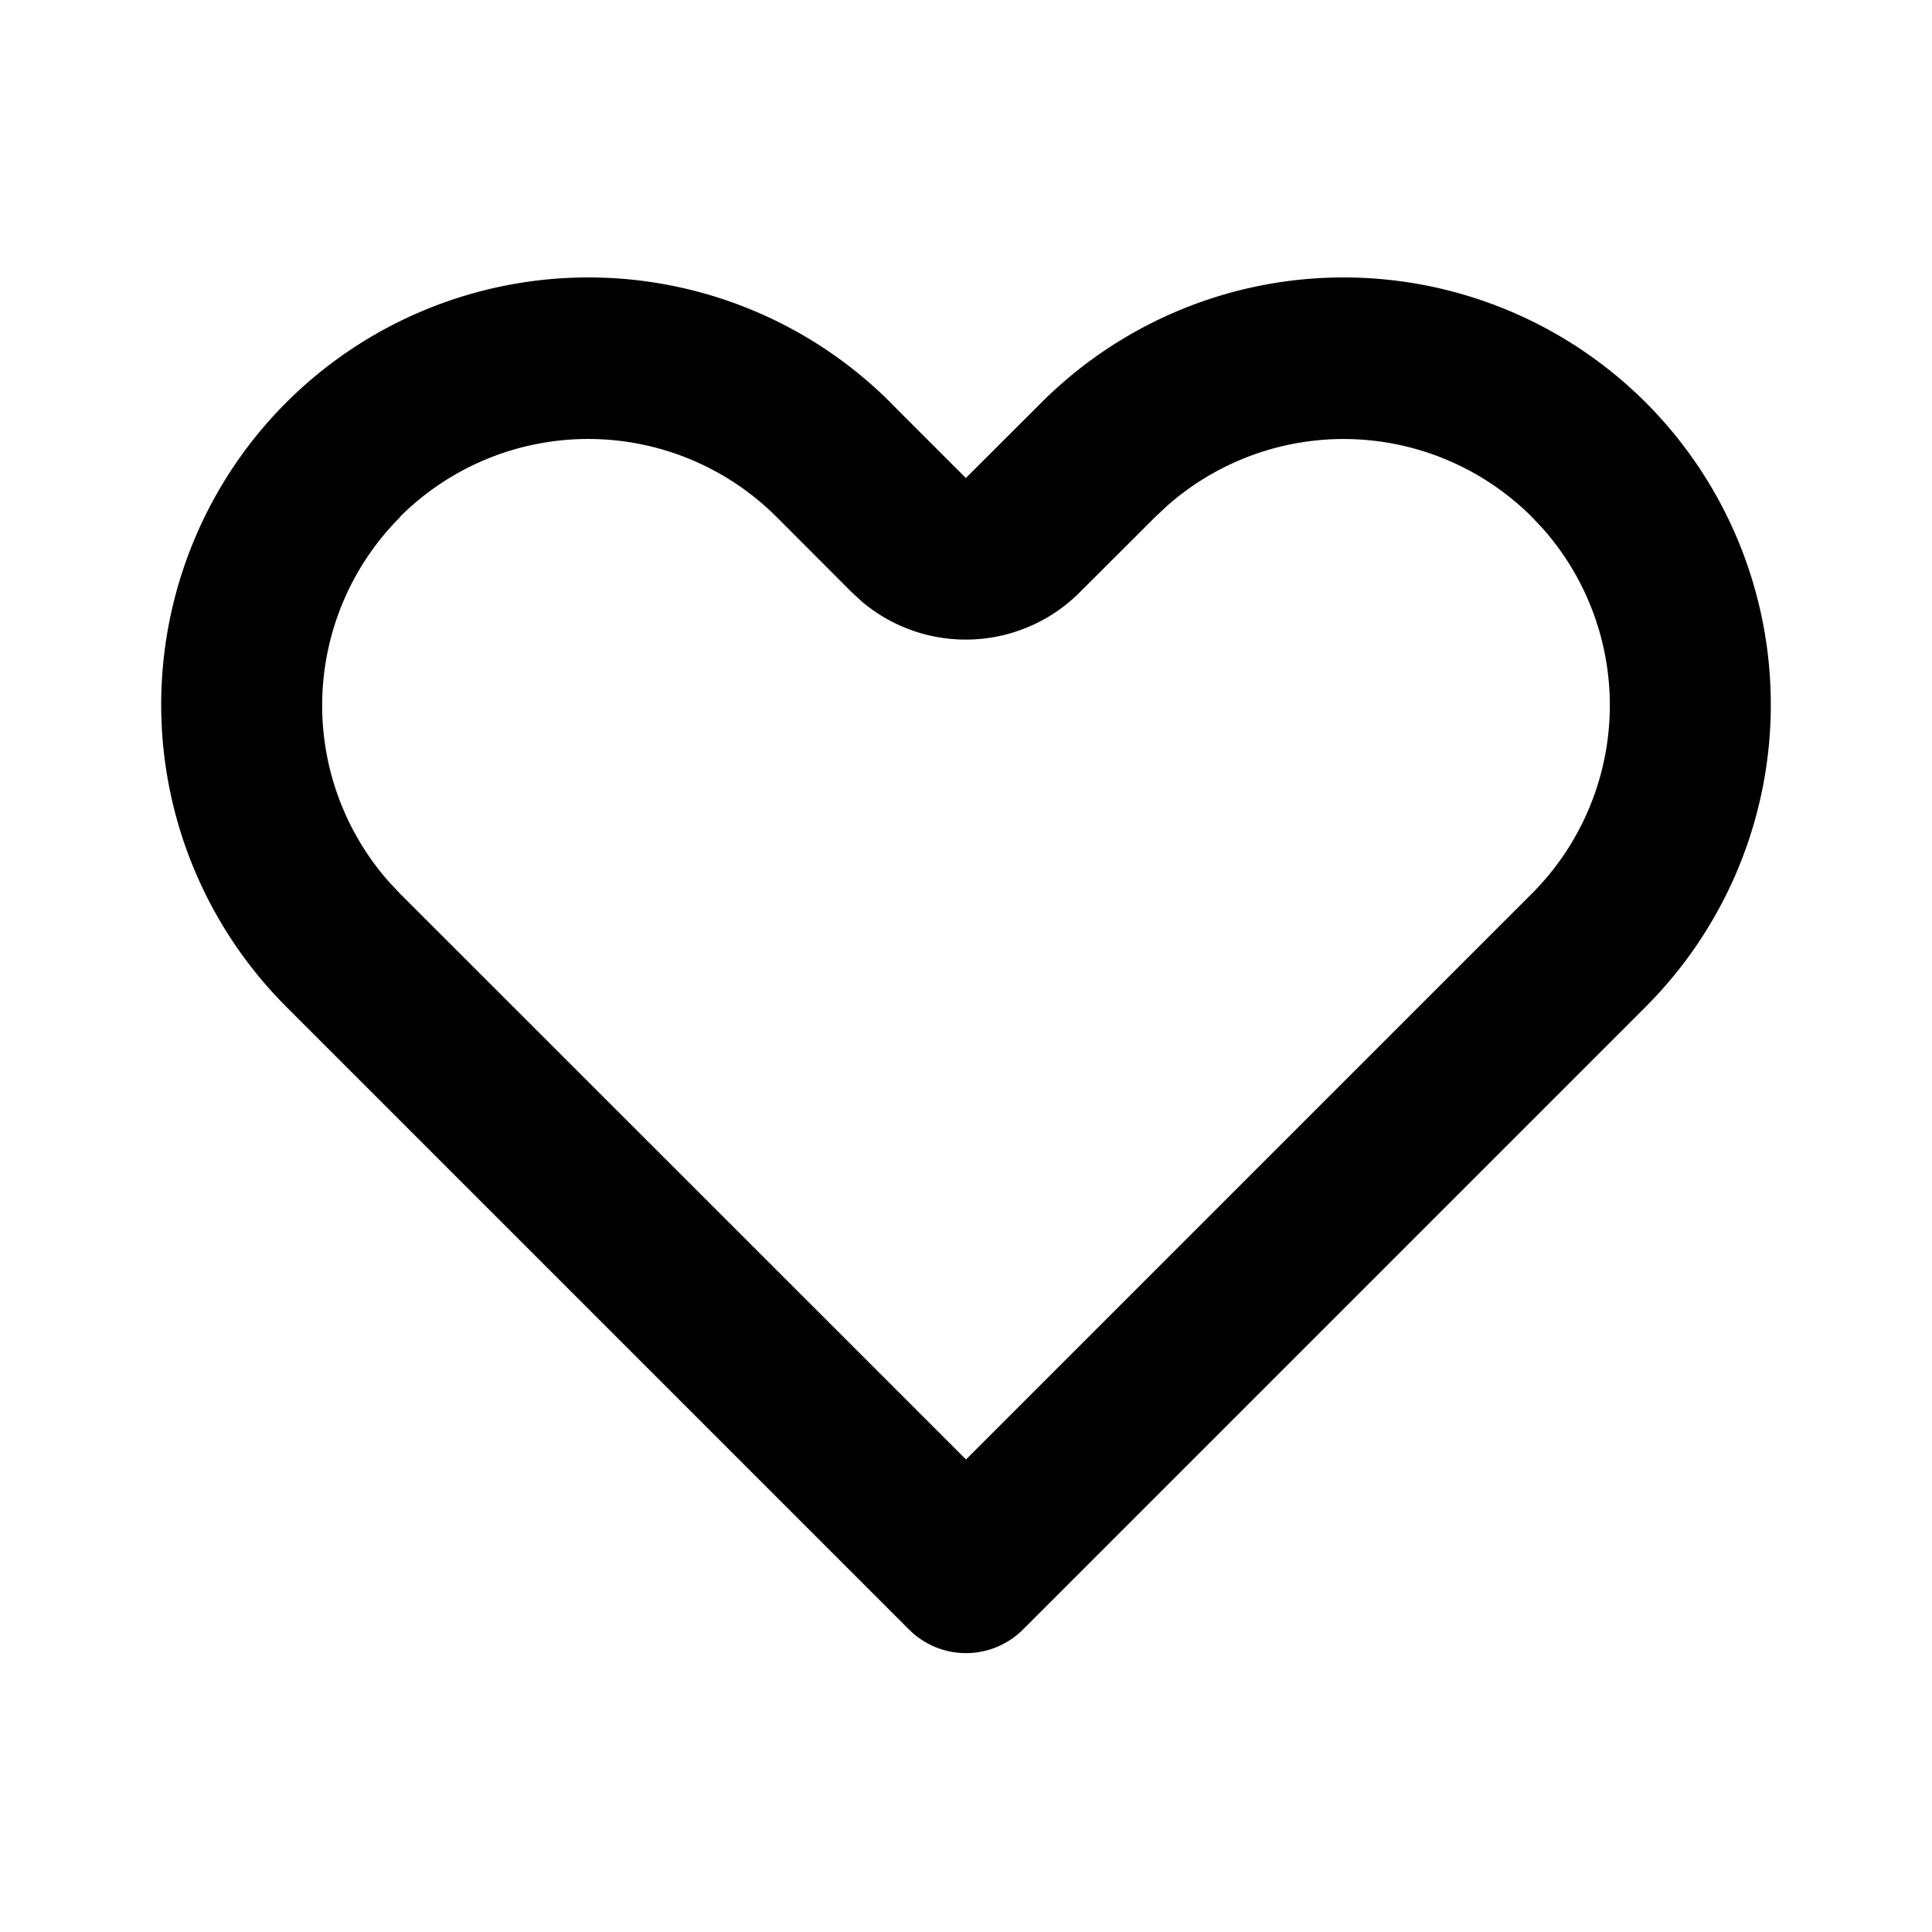 <svg class="gi gi-heart-outline" width="1em" height="1em" viewBox="0 0 24 24" fill="currentColor" xmlns="http://www.w3.org/2000/svg">
  <path d="M11.06 5l.938.938.94-.938a5.31 5.31 0 0 1 7.506 0 5.31 5.31 0 0 1 0 7.506l-7.737 7.737a1 1 0 0 1-1.414 0l-7.737-7.737a5.31 5.31 0 0 1 0-7.506 5.31 5.31 0 0 1 7.506 0zM4.97 6.424a3.31 3.31 0 0 0-.138 4.531l.138.147L12 18.13l7.03-7.03a3.31 3.31 0 0 0 .138-4.531l-.138-.147a3.31 3.31 0 0 0-4.532-.138l-.147.138-.94.938a2 2 0 0 1-2.701.116l-.127-.117-.937-.938a3.31 3.31 0 0 0-4.678 0z"/>
</svg>

